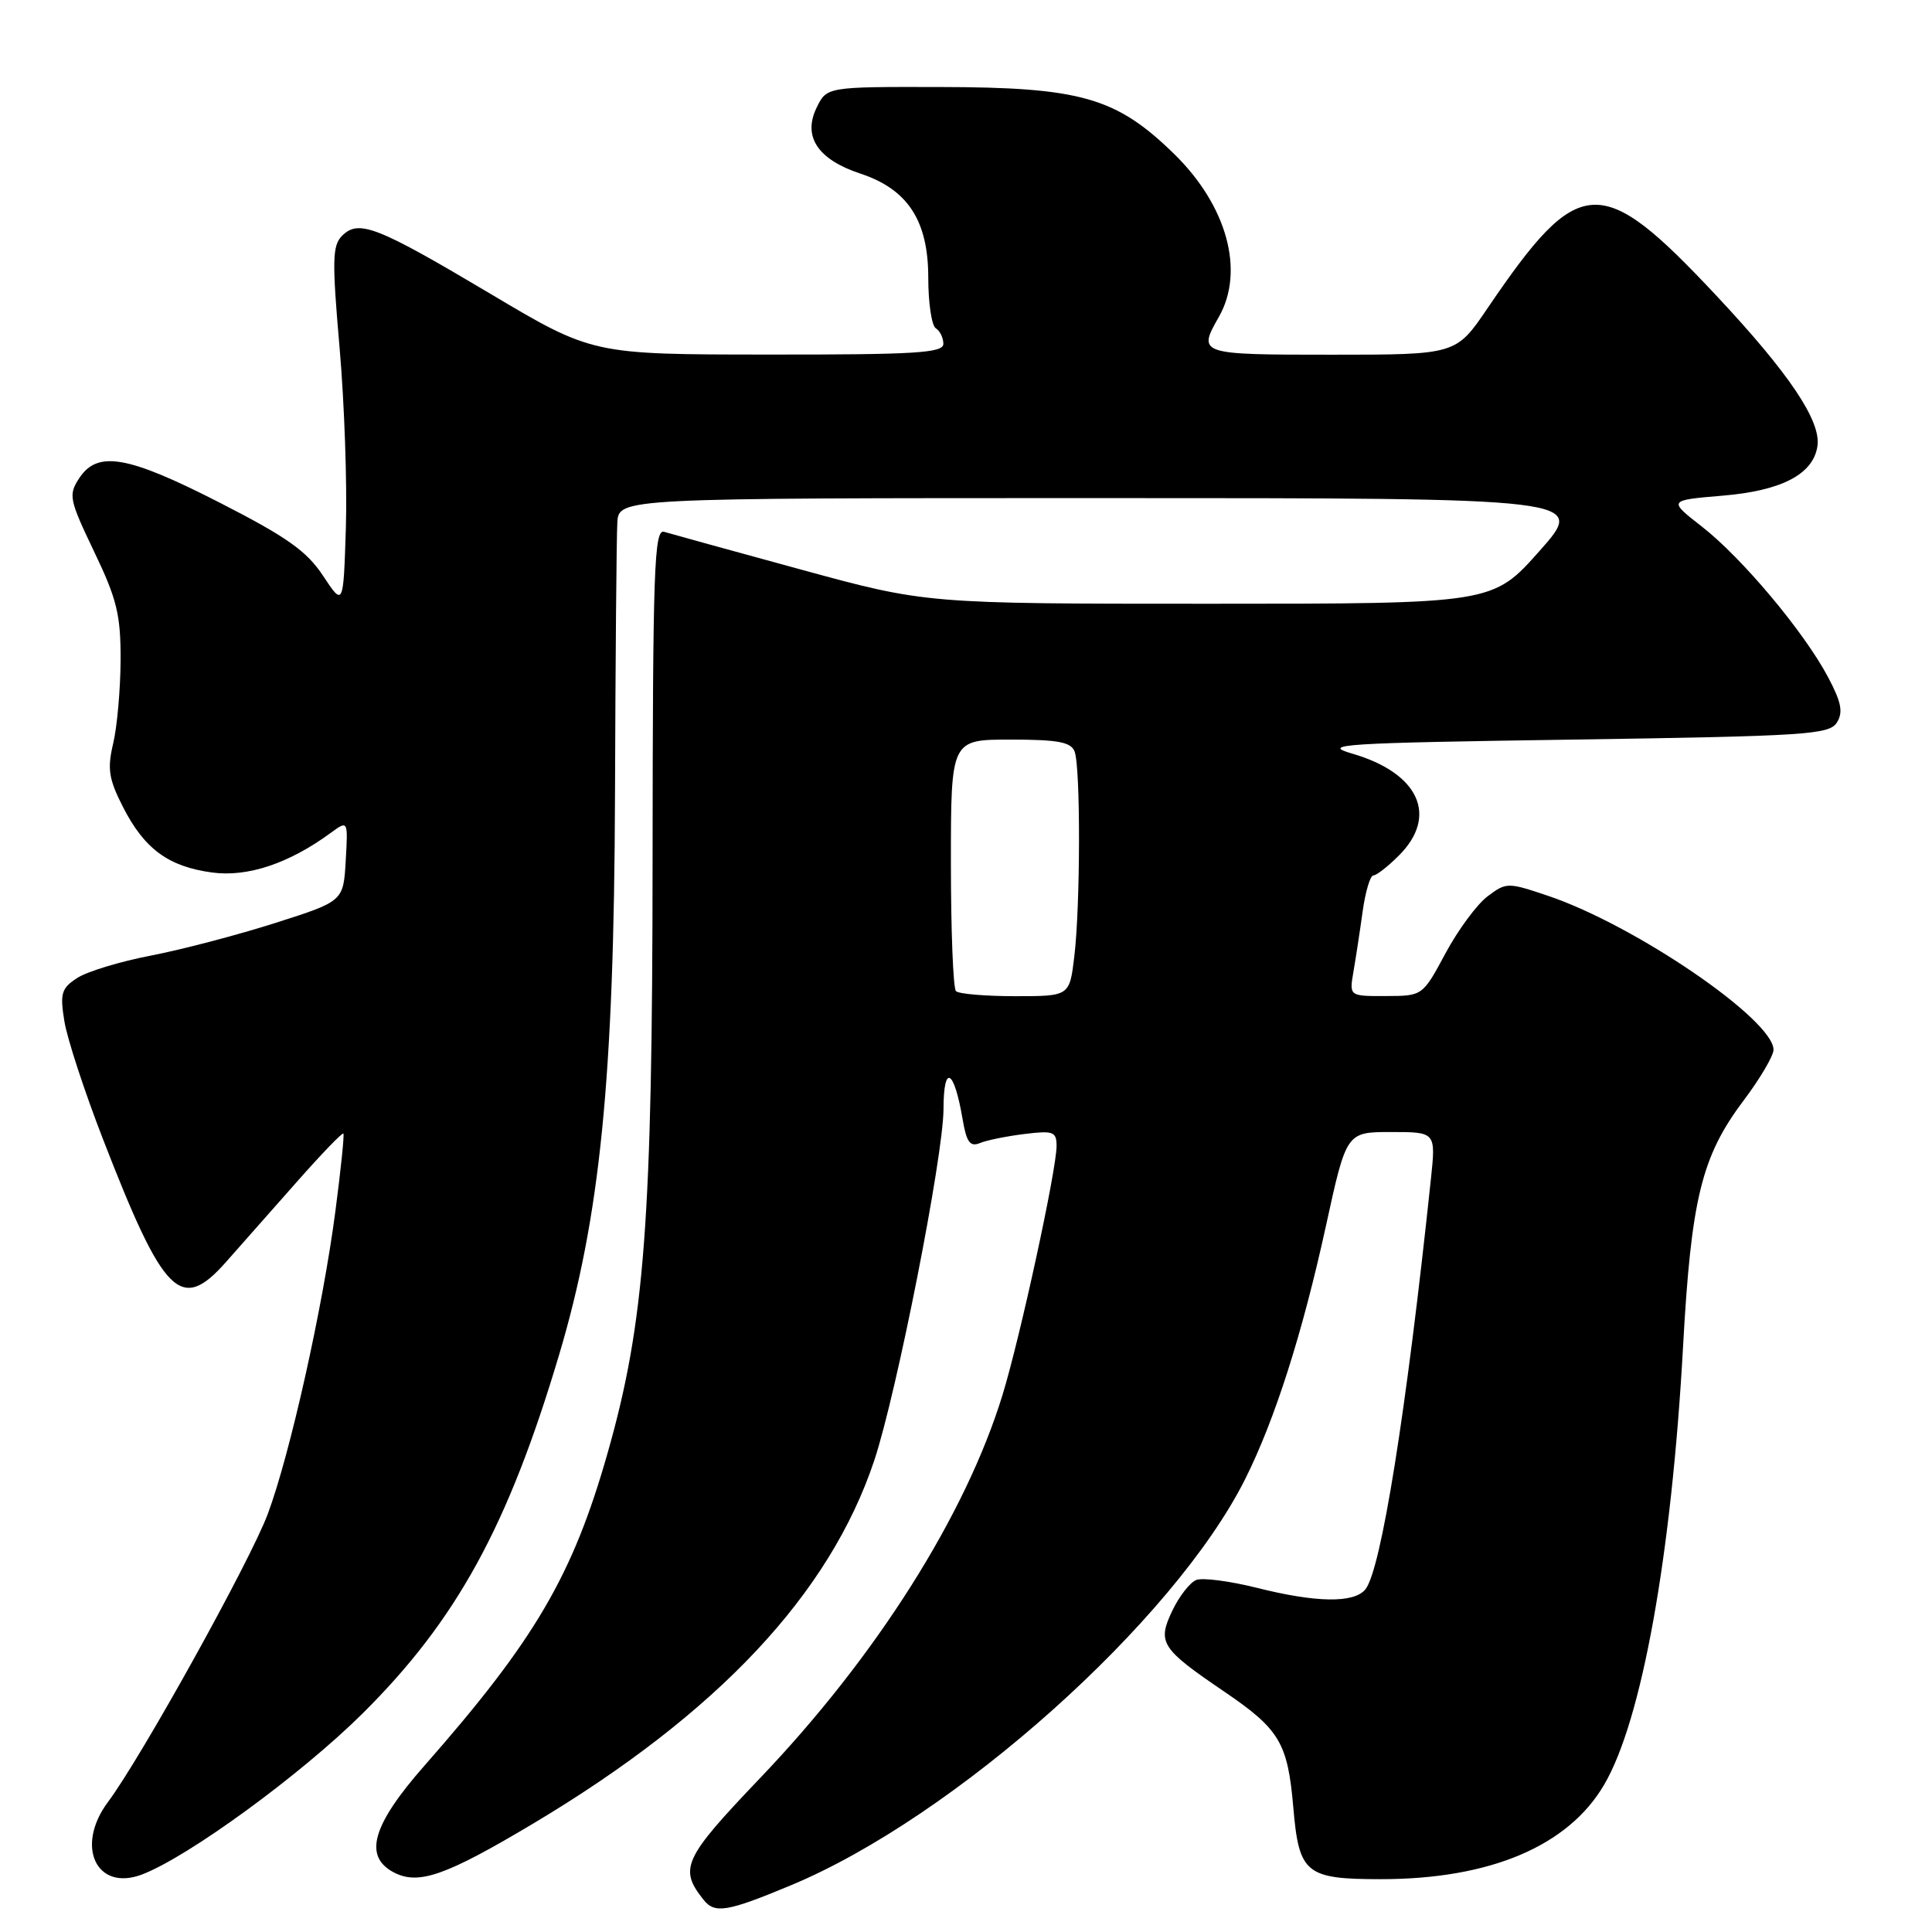 <?xml version="1.0" encoding="UTF-8" standalone="no"?>
<!DOCTYPE svg PUBLIC "-//W3C//DTD SVG 1.1//EN" "http://www.w3.org/Graphics/SVG/1.1/DTD/svg11.dtd" >
<svg xmlns="http://www.w3.org/2000/svg" xmlns:xlink="http://www.w3.org/1999/xlink" version="1.1" viewBox="0 0 256 256">
 <g >
 <path fill="currentColor"
d=" M 104.80 249.81 C 126.49 240.78 155.54 214.81 164.98 196.01 C 168.92 188.15 172.57 176.72 175.70 162.41 C 178.41 150.00 178.41 150.00 184.33 150.00 C 190.26 150.00 190.26 150.00 189.60 156.25 C 186.35 187.07 182.99 208.11 180.91 210.61 C 179.39 212.45 174.37 212.37 166.48 210.38 C 162.94 209.50 159.36 209.03 158.52 209.35 C 157.68 209.68 156.25 211.51 155.34 213.42 C 153.32 217.66 153.82 218.44 162.21 224.14 C 169.56 229.14 170.63 230.92 171.37 239.50 C 172.12 248.27 173.01 249.00 182.98 249.00 C 197.44 249.00 207.80 244.62 212.56 236.48 C 217.55 227.98 221.48 206.12 223.01 178.50 C 224.09 158.85 225.46 153.24 231.01 145.86 C 233.21 142.94 235.00 139.90 235.00 139.10 C 235.00 135.12 216.67 122.60 205.15 118.71 C 199.79 116.90 199.60 116.90 197.12 118.76 C 195.72 119.81 193.21 123.20 191.54 126.31 C 188.50 131.97 188.50 131.97 183.64 131.98 C 178.78 132.00 178.78 132.00 179.34 128.75 C 179.65 126.96 180.20 123.36 180.56 120.75 C 180.93 118.14 181.56 116.00 181.98 116.00 C 182.39 116.00 183.91 114.81 185.36 113.36 C 190.62 108.11 188.02 102.43 179.18 99.86 C 174.94 98.63 177.70 98.45 208.39 98.00 C 239.28 97.54 242.38 97.34 243.39 95.75 C 244.25 94.38 244.00 93.06 242.22 89.71 C 239.05 83.73 230.81 73.90 225.50 69.77 C 221.04 66.29 221.04 66.29 228.23 65.68 C 236.08 65.03 240.27 62.84 240.82 59.11 C 241.32 55.79 237.07 49.47 227.47 39.22 C 212.06 22.77 209.28 22.92 197.10 40.85 C 192.93 47.00 192.93 47.00 176.46 47.00 C 158.84 47.00 158.67 46.95 161.50 42.00 C 164.97 35.92 162.59 27.24 155.56 20.38 C 147.89 12.90 143.20 11.56 124.52 11.53 C 109.54 11.50 109.54 11.50 108.19 14.30 C 106.35 18.11 108.38 21.14 113.99 23.00 C 120.28 25.07 123.00 29.23 123.00 36.79 C 123.00 40.14 123.45 43.16 124.00 43.50 C 124.55 43.84 125.00 44.77 125.00 45.56 C 125.00 46.77 121.33 47.00 101.75 46.98 C 78.50 46.97 78.50 46.97 65.00 38.94 C 49.93 29.98 47.53 29.04 45.33 31.24 C 44.03 32.54 43.99 34.50 45.00 46.12 C 45.64 53.48 46.01 64.19 45.83 69.93 C 45.50 80.37 45.50 80.37 42.81 76.30 C 40.65 73.02 38.00 71.15 29.14 66.62 C 16.91 60.36 12.92 59.67 10.50 63.36 C 9.04 65.58 9.17 66.18 12.47 73.09 C 15.49 79.38 16.00 81.46 15.98 87.47 C 15.96 91.34 15.52 96.30 15.00 98.50 C 14.20 101.87 14.40 103.20 16.28 106.90 C 19.11 112.47 22.30 114.83 28.10 115.61 C 32.81 116.25 38.30 114.41 43.81 110.37 C 46.12 108.68 46.12 108.68 45.81 114.05 C 45.50 119.42 45.50 119.42 36.50 122.29 C 31.55 123.87 24.14 125.82 20.04 126.61 C 15.93 127.40 11.51 128.74 10.21 129.60 C 8.13 130.96 7.93 131.64 8.53 135.32 C 8.90 137.62 11.20 144.64 13.64 150.93 C 21.72 171.76 23.95 173.99 29.94 167.23 C 31.90 165.02 36.14 160.21 39.37 156.56 C 42.60 152.90 45.36 150.04 45.50 150.20 C 45.64 150.37 45.16 155.00 44.44 160.50 C 42.76 173.34 38.41 192.78 35.47 200.64 C 33.12 206.91 18.72 232.87 14.31 238.77 C 9.94 244.62 12.75 250.66 18.79 248.39 C 24.90 246.08 39.84 235.18 48.04 227.05 C 60.50 214.68 67.32 202.24 74.09 179.50 C 79.53 161.24 81.36 142.94 81.49 105.50 C 81.55 87.35 81.69 71.04 81.80 69.25 C 82.00 66.00 82.00 66.00 146.10 66.00 C 210.21 66.00 210.21 66.00 204.00 73.00 C 197.79 80.00 197.79 80.00 160.25 80.00 C 122.71 80.00 122.71 80.00 106.10 75.46 C 96.97 72.97 88.83 70.72 88.00 70.47 C 86.68 70.08 86.50 75.36 86.47 113.76 C 86.45 161.79 85.43 175.24 80.52 192.50 C 75.90 208.75 70.91 217.28 56.25 233.95 C 49.35 241.79 48.14 245.93 52.12 248.07 C 55.42 249.83 58.98 248.59 70.67 241.62 C 95.11 227.02 109.94 211.23 115.85 193.50 C 118.82 184.58 125.00 153.22 125.02 146.95 C 125.03 140.90 126.42 141.64 127.55 148.30 C 128.07 151.36 128.54 152.00 129.85 151.46 C 130.76 151.08 133.41 150.55 135.75 150.26 C 139.57 149.79 140.00 149.95 140.00 151.85 C 140.00 155.01 135.20 177.12 132.85 184.80 C 127.97 200.73 116.14 219.45 100.74 235.58 C 90.53 246.28 89.92 247.59 93.24 251.75 C 94.72 253.60 96.36 253.33 104.80 249.81 Z  M 126.67 131.33 C 126.30 130.97 126.00 123.32 126.00 114.33 C 126.00 98.00 126.00 98.00 133.89 98.00 C 140.17 98.00 141.91 98.32 142.39 99.58 C 143.19 101.65 143.16 120.03 142.35 126.75 C 141.72 132.00 141.72 132.00 134.53 132.00 C 130.57 132.00 127.03 131.70 126.67 131.33 Z "/>
</g>
</svg>